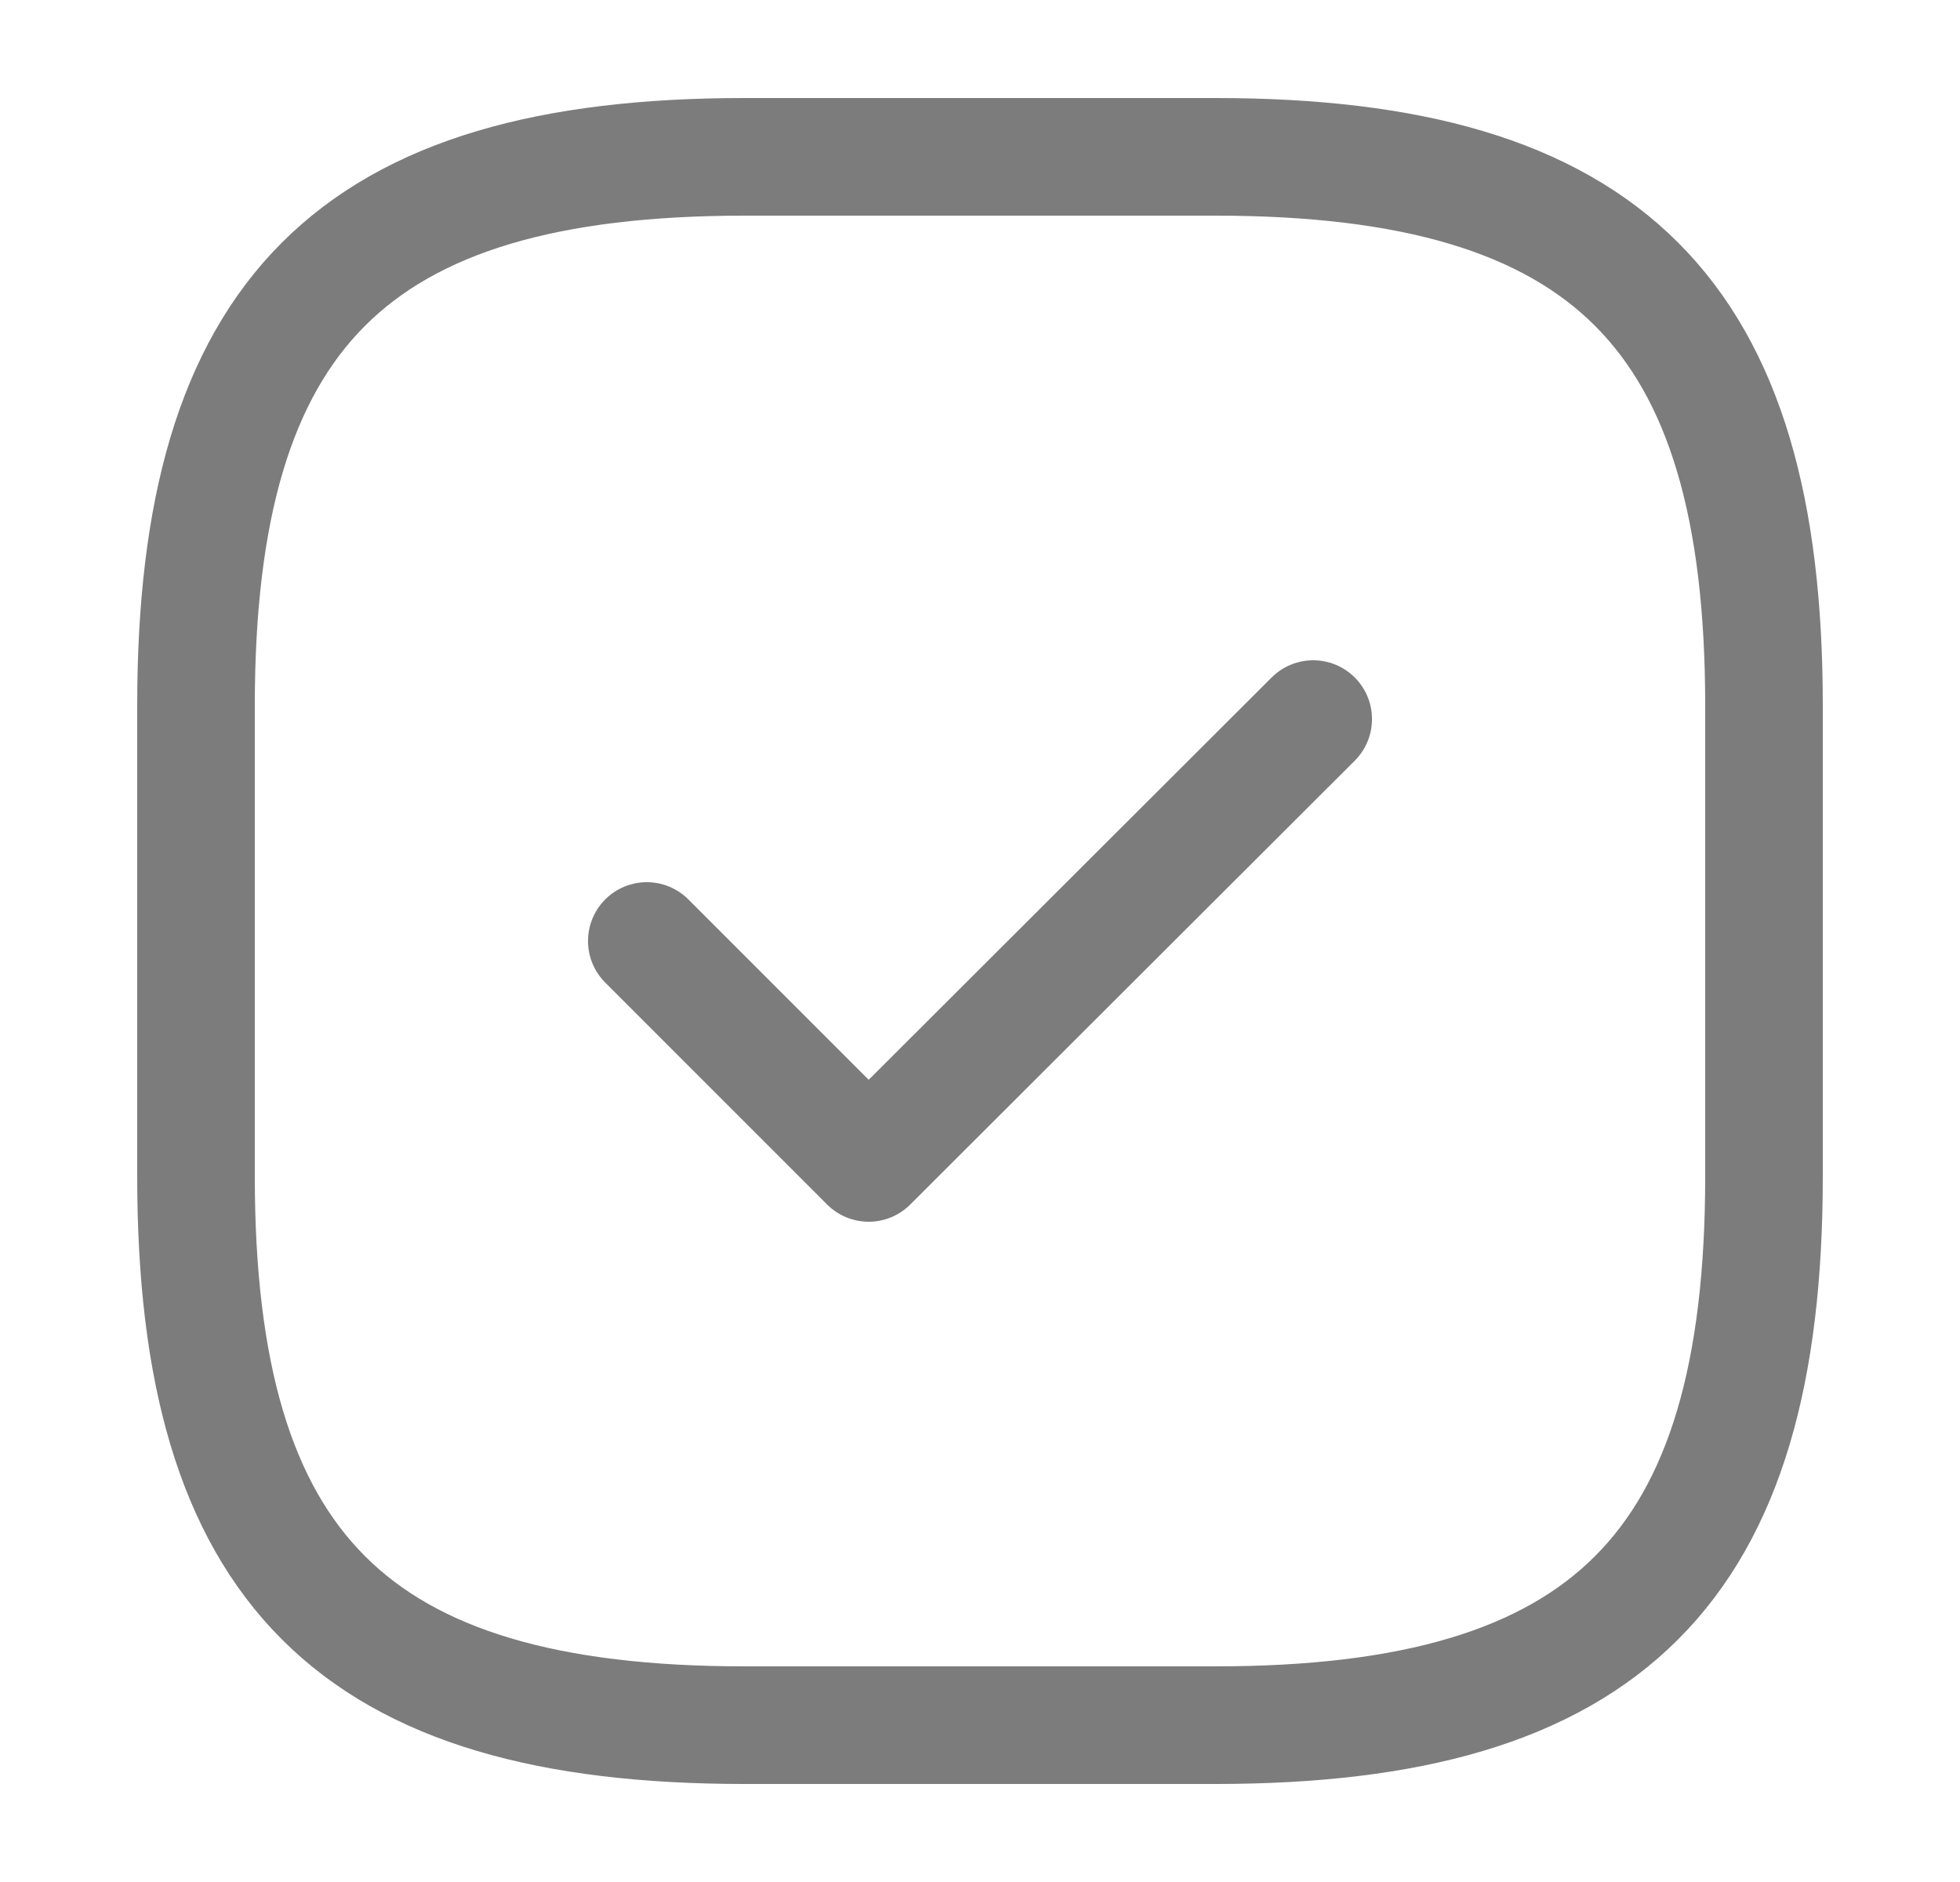 <svg width="25" height="24" viewBox="0 0 25 24" fill="none" xmlns="http://www.w3.org/2000/svg">
<g id="vuesax/linear/tick-square">
<g id="tick-square">
<path id="Vector" d="M9.5 22H15.5C20.5 22 22.5 20 22.5 15V9C22.5 4 20.5 2 15.5 2H9.5C4.5 2 2.5 4 2.5 9V15C2.5 20 4.5 22 9.5 22Z" stroke="#7C7C7C" stroke-width="1.5" stroke-linecap="round" stroke-linejoin="round"/>
<path id="Vector_2" d="M8.25 12L11.08 14.83L16.75 9.17" stroke="#7C7C7C" stroke-width="1.5" stroke-linecap="round" stroke-linejoin="round"/>
</g>
</g>
</svg>
